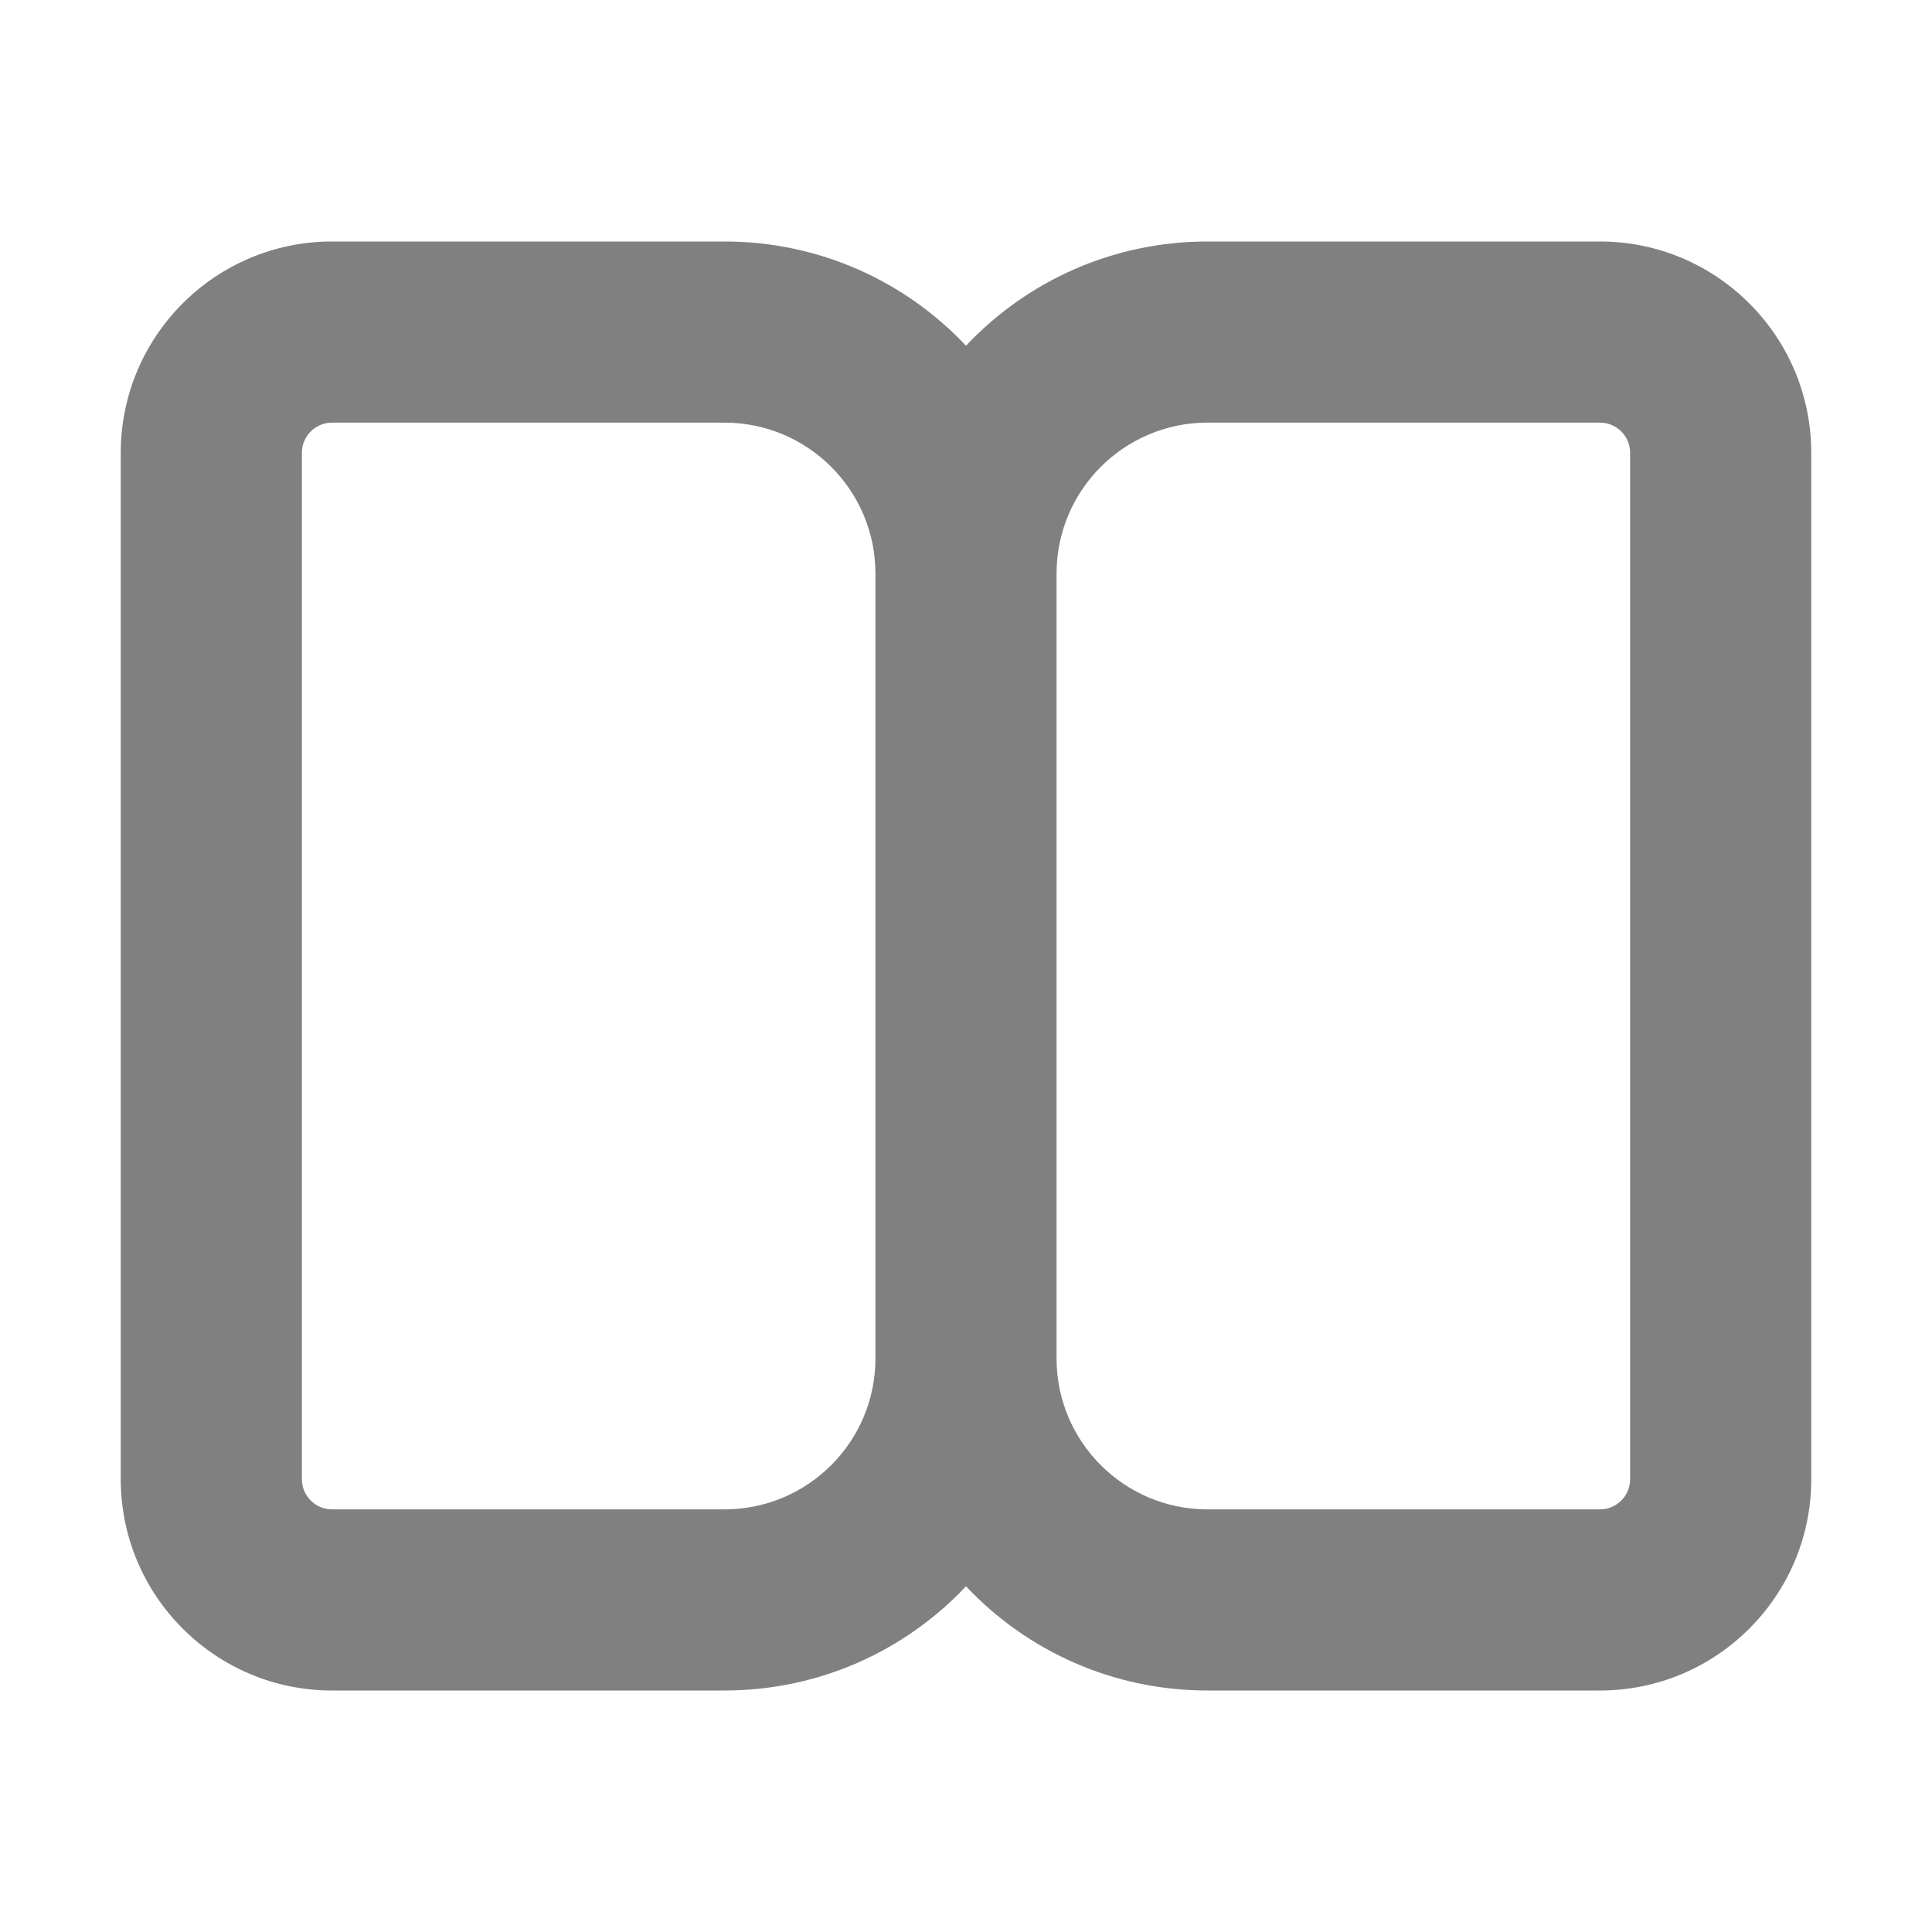 <svg width="16" height="16" viewBox="0 0 16 16" fill="none" xmlns="http://www.w3.org/2000/svg">
<path d="M2.75 2C1.784 2 1 2.784 1 3.75V12.25C1 13.216 1.784 14 2.75 14H6C6.788 14 7.499 13.669 8 13.137C8.501 13.669 9.212 14 10 14H13.25C14.216 14 15 13.216 15 12.25V3.75C15 2.784 14.216 2 13.25 2H10C9.212 2 8.501 2.331 8 2.863C7.499 2.331 6.788 2 6 2H2.75ZM7.25 4.75V11.25C7.25 11.94 6.69 12.5 6 12.5H2.75C2.612 12.5 2.5 12.388 2.5 12.25V3.75C2.5 3.612 2.612 3.5 2.75 3.5H6C6.69 3.5 7.25 4.06 7.25 4.75ZM8.75 11.25V4.75C8.75 4.06 9.31 3.5 10 3.5H13.25C13.388 3.5 13.5 3.612 13.5 3.75V12.25C13.5 12.388 13.388 12.5 13.25 12.5H10C9.31 12.5 8.75 11.94 8.75 11.25Z" fill="#808080"/>
</svg>
